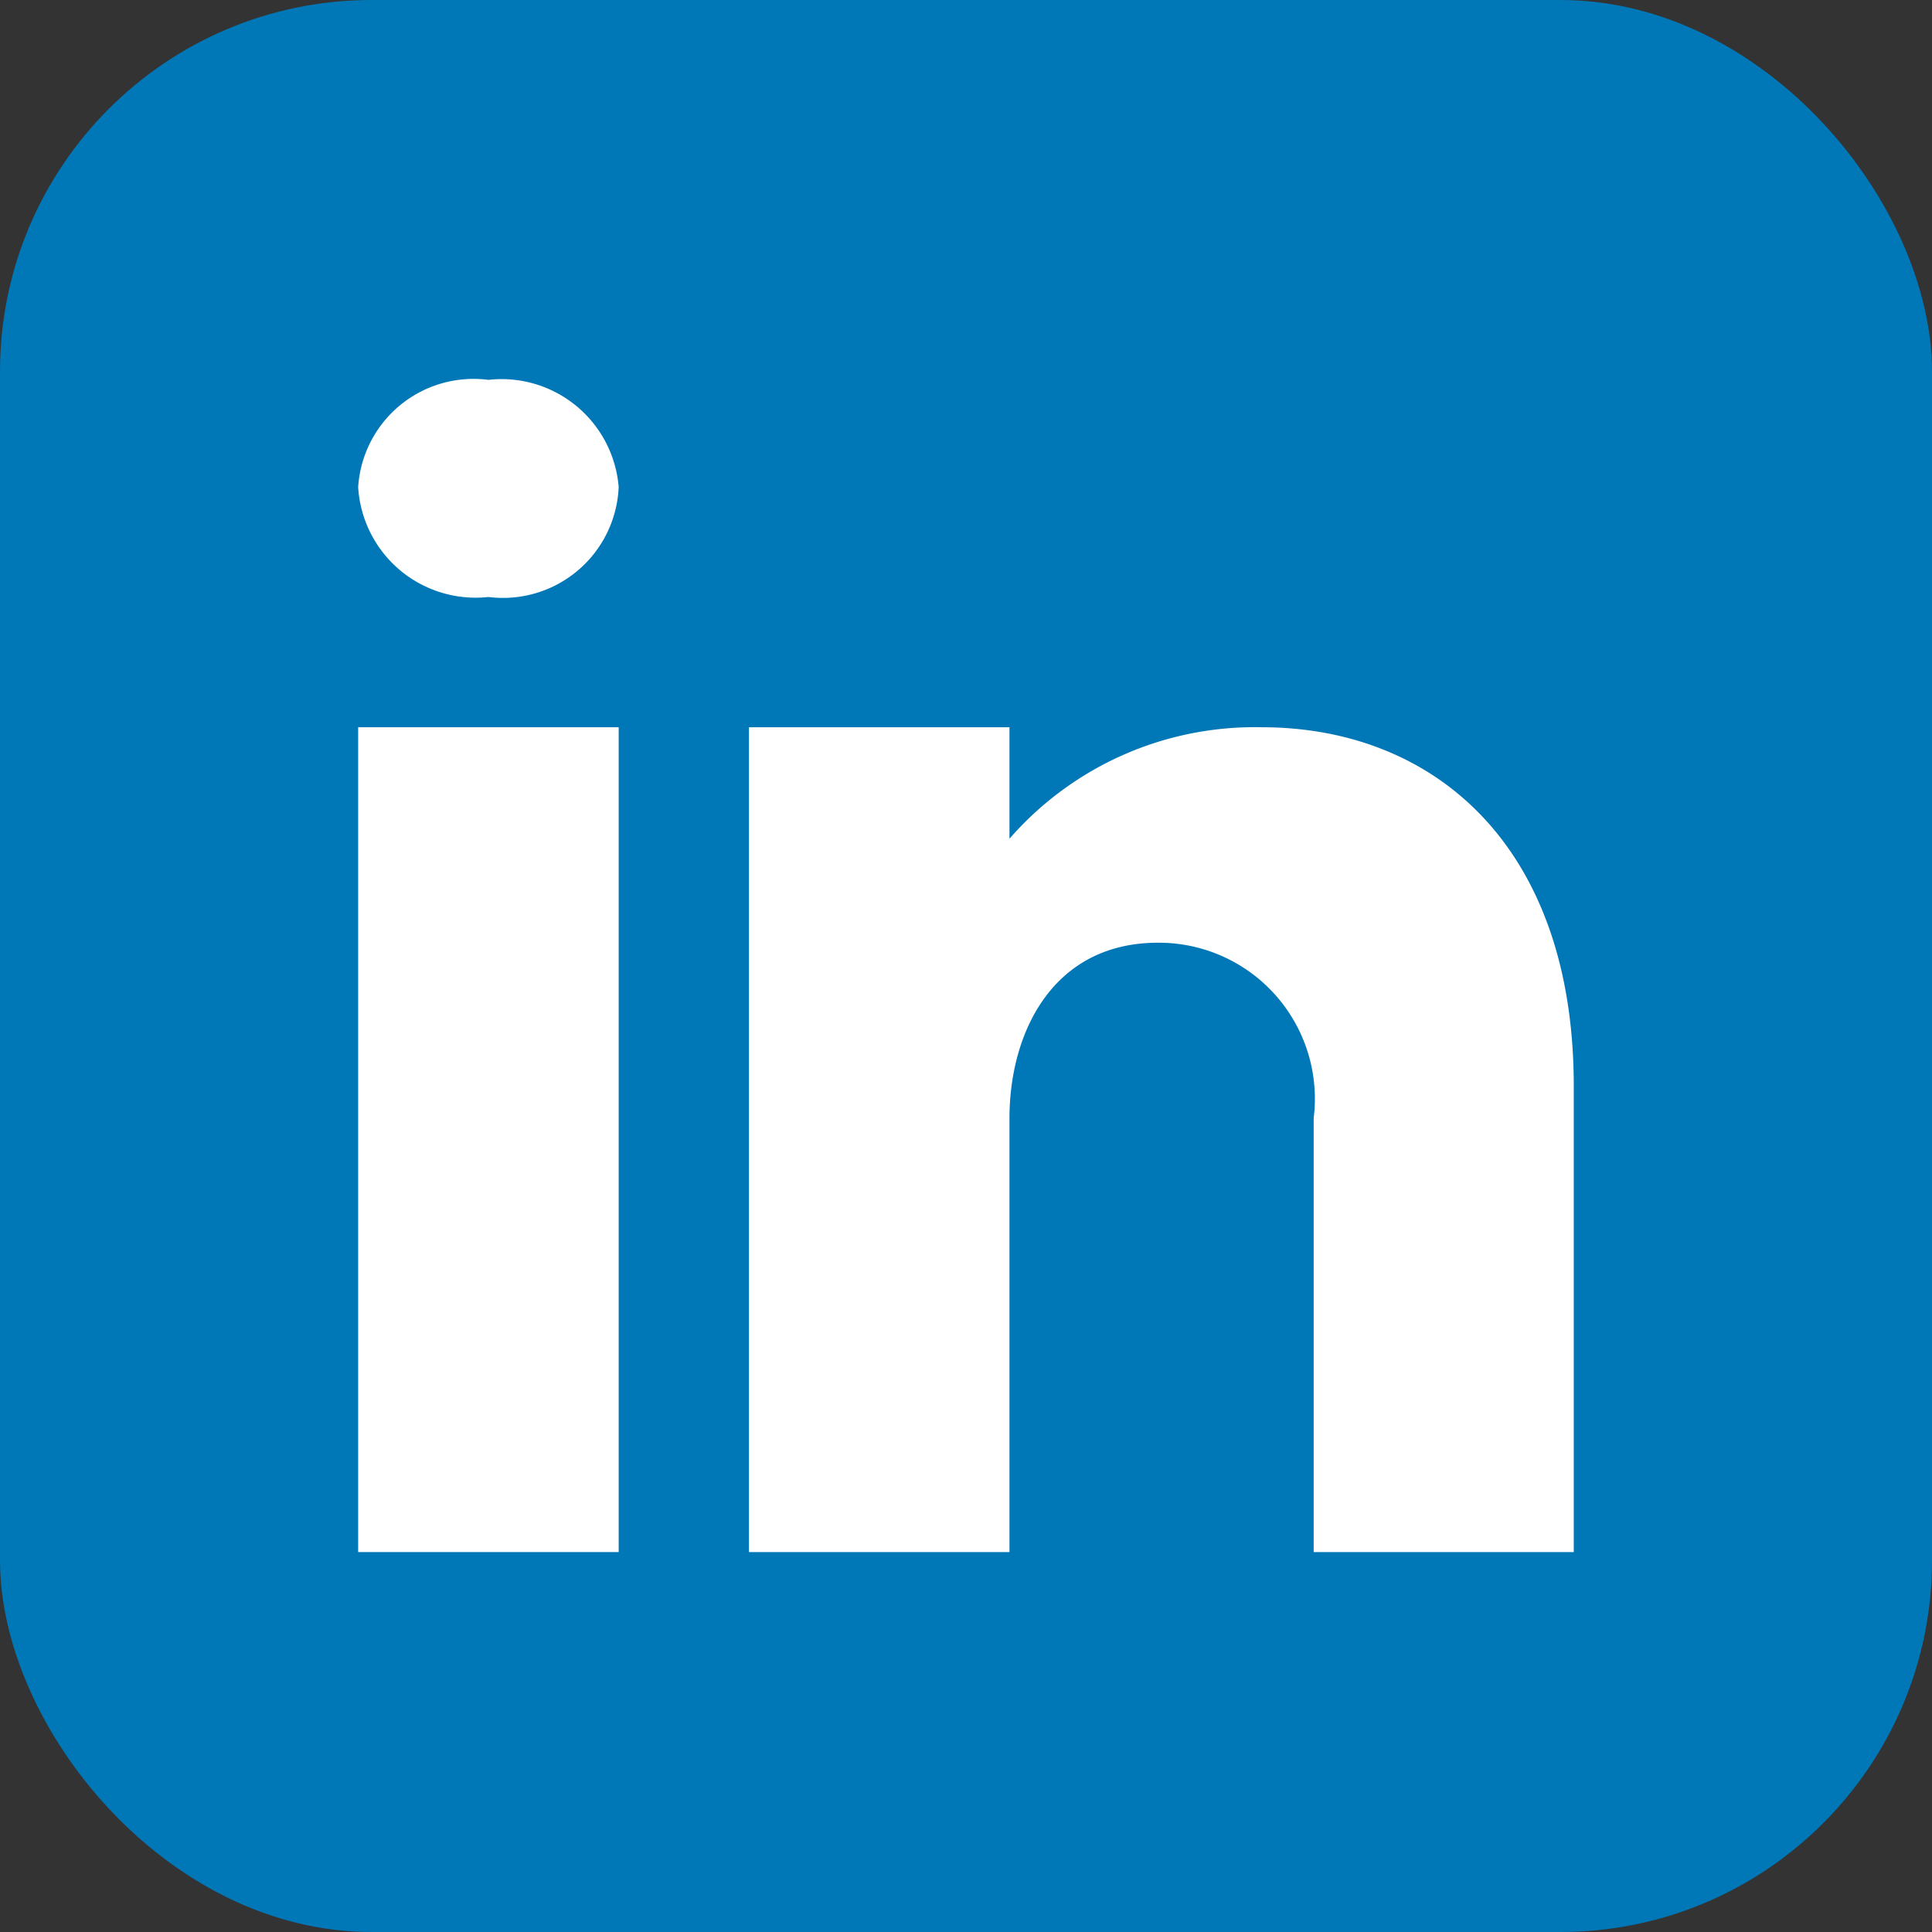 <svg xmlns="http://www.w3.org/2000/svg" width="26" height="26" viewBox="0 0 26 26">
  <rect x="0" y="0" width="26" height="26" fill="#333333" stroke="none"/>
  <g id="icon-linkedin" transform="translate(-234 -200)">
    <rect id="Rectangle_1468" data-name="Rectangle 1468" width="26" height="26" rx="5" transform="translate(234 200)" fill="#0077b7"/>
    <g id="Group_1" data-name="Group 1" transform="translate(238.82 205.112)">
      <path id="Path_2" data-name="Path 2" d="M11,20h3.506V31.1H11Z" transform="translate(-11 -15.325)" fill="#fff"/>
      <path id="Path_3" data-name="Path 3" d="M12.753,14.922h0A1.583,1.583,0,0,1,11,13.442,1.556,1.556,0,0,1,12.753,12a1.581,1.581,0,0,1,1.753,1.442A1.558,1.558,0,0,1,12.753,14.922Z" transform="translate(-11 -12)" fill="#fff"/>
      <path id="Path_4" data-name="Path 4" d="M31.1,31.1H27.6V25.259A2.1,2.1,0,0,0,25.551,22.9c-1.448-.026-2.045,1.194-2.045,2.362V31.1H20V20h3.506v1.5A4.378,4.378,0,0,1,26.9,20c2.317,0,4.2,1.593,4.2,4.827Z" transform="translate(-14.741 -15.325)" fill="#fff"/>
    </g>
  </g>
</svg>
